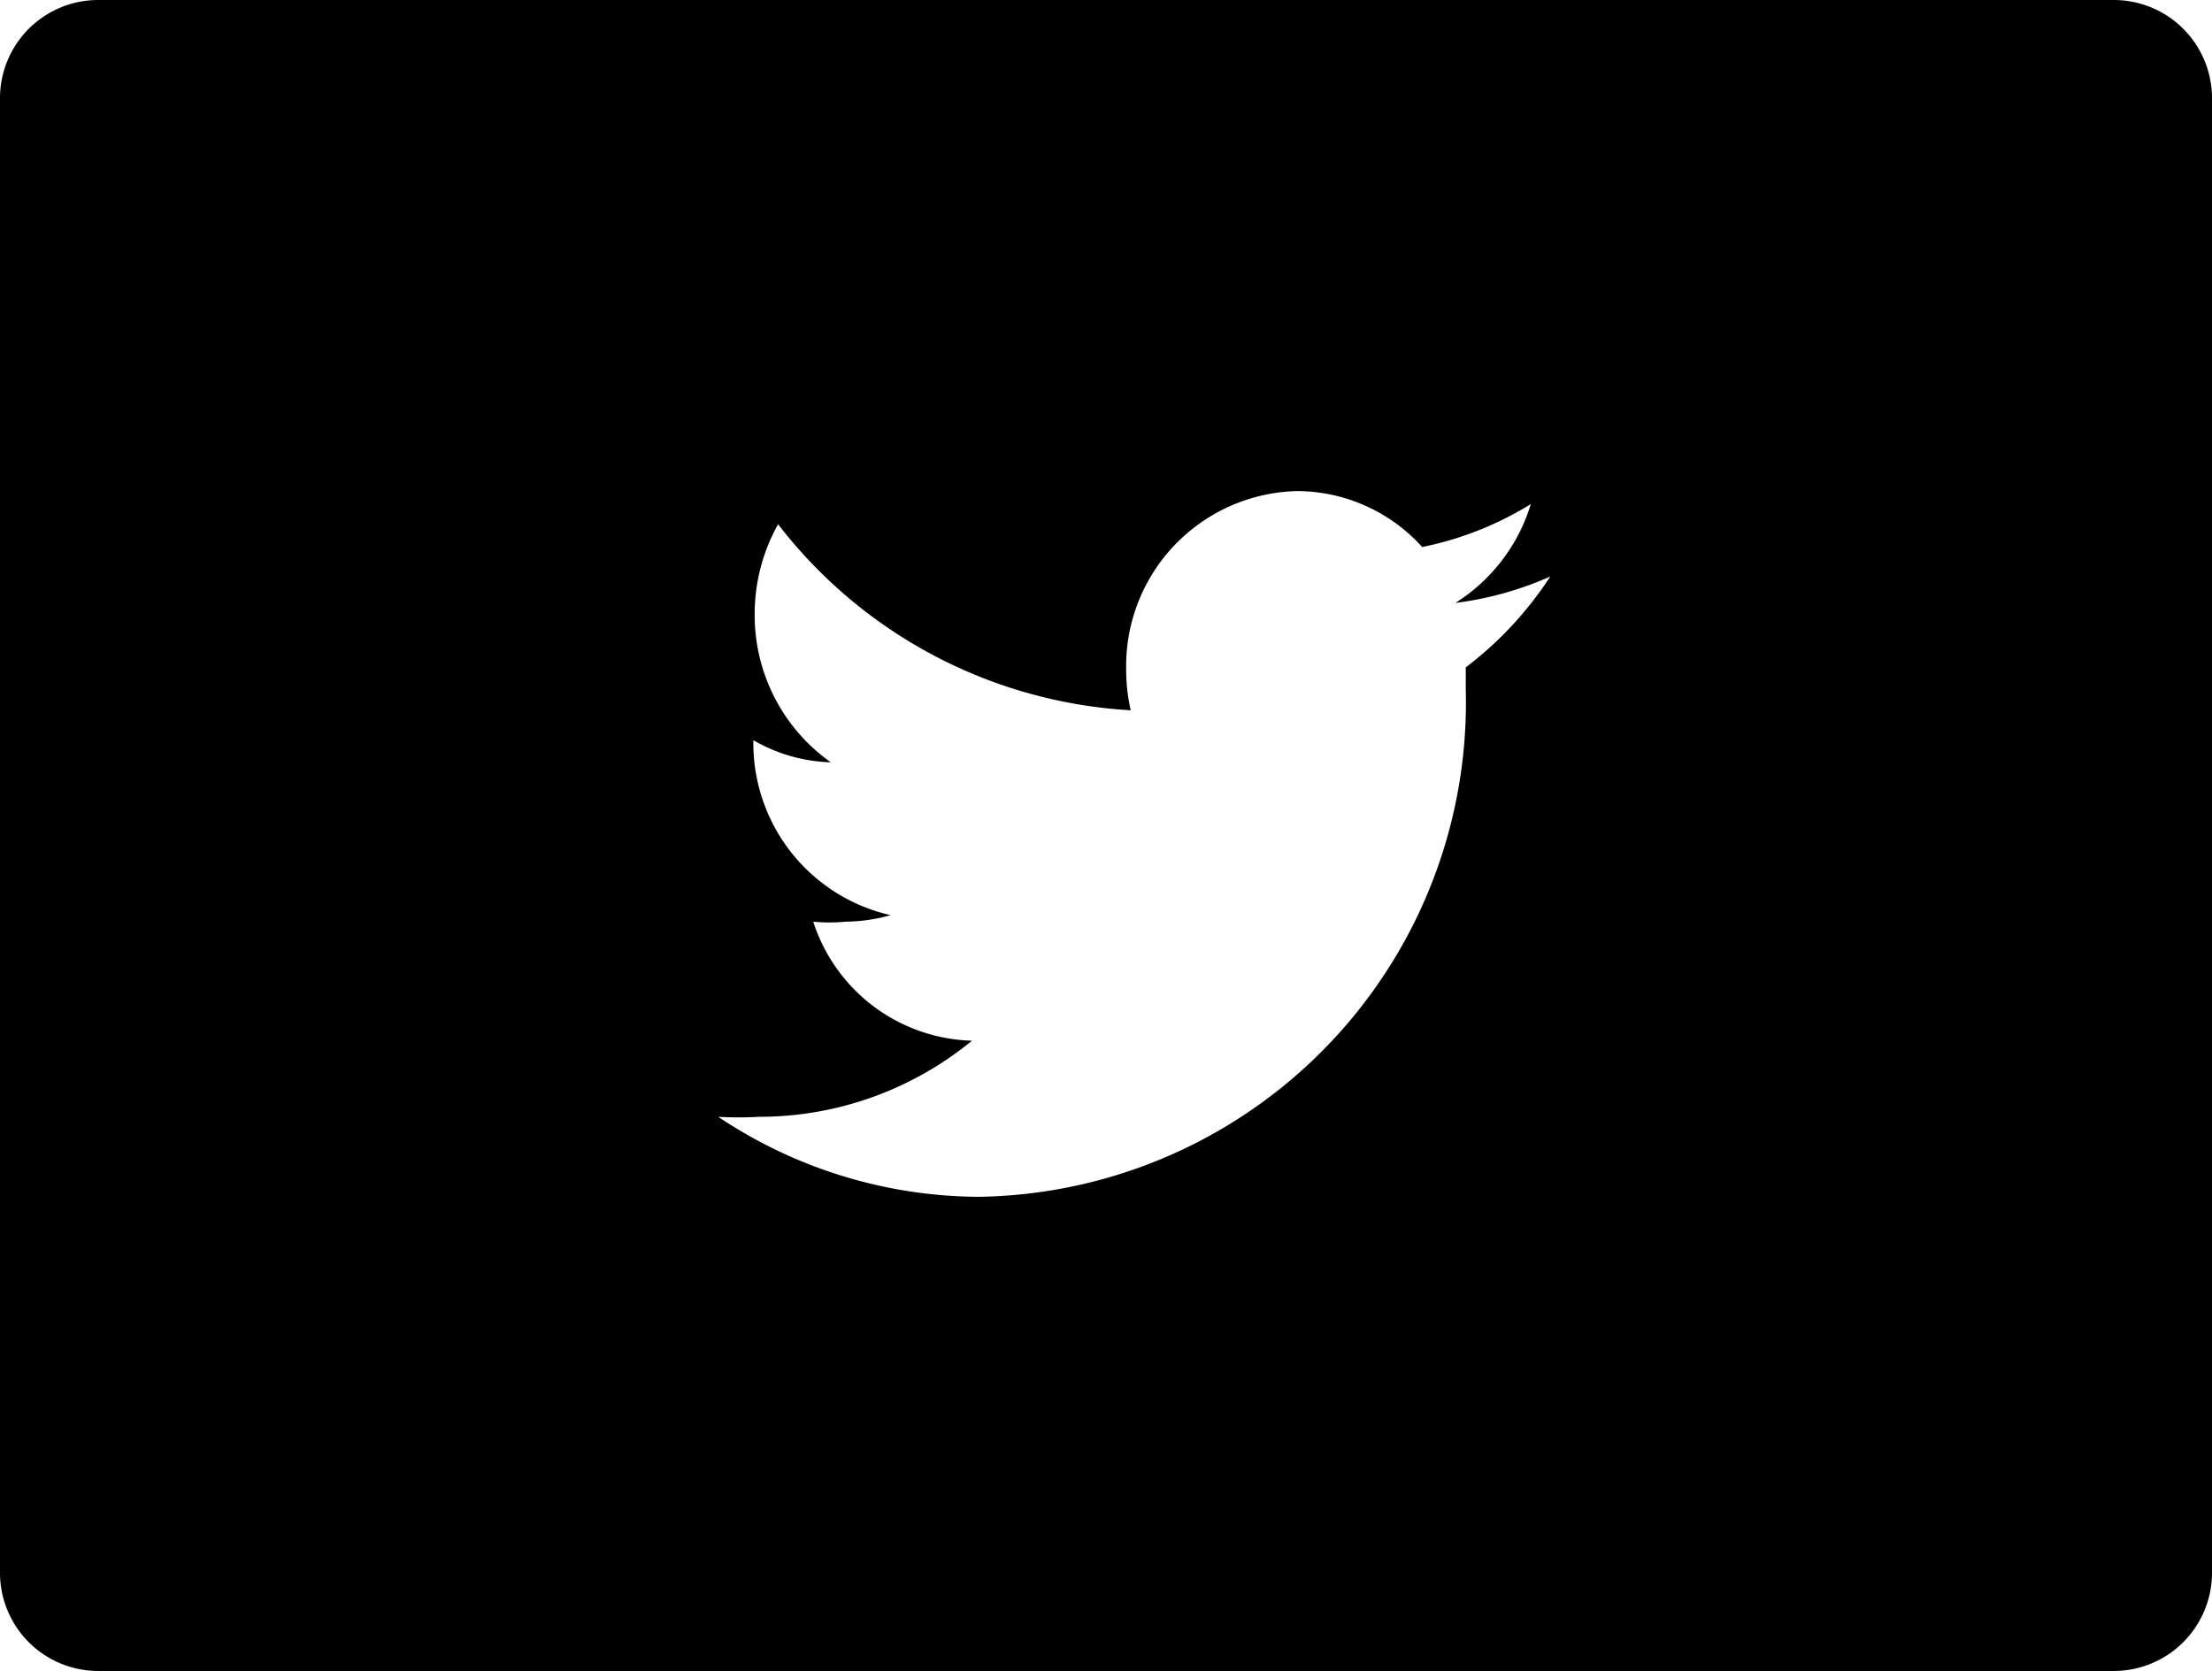 <svg data-name="Layer 1" xmlns="http://www.w3.org/2000/svg" viewBox="0 0 34 25.69"><title>tweet</title><path data-name="Page-1" d="M1.5 25.69A1.51 1.51 0 0 1 0 24.18V1.51A1.51 1.51 0 0 1 1.5 0h31A1.51 1.51 0 0 1 34 1.51v22.67a1.51 1.51 0 0 1-1.5 1.51zM23.88 8.84a5.18 5.18 0 0 1-1.51.43 2.74 2.74 0 0 0 1.16-1.52 5.09 5.09 0 0 1-1.67.66 2.6 2.6 0 0 0-1.92-.86 2.69 2.69 0 0 0-2.63 2.74 2.79 2.79 0 0 0 .07.63 7.37 7.37 0 0 1-5.42-2.86 2.82 2.82 0 0 0-.36 1.38 2.77 2.77 0 0 0 1.17 2.28 2.51 2.51 0 0 1-1.19-.34 2.71 2.71 0 0 0 2.11 2.69 2.63 2.63 0 0 1-.69.1 2.56 2.56 0 0 1-.5 0A2.64 2.64 0 0 0 14.94 16a5.15 5.15 0 0 1-3.27 1.17 5.48 5.48 0 0 1-.63 0 7.25 7.25 0 0 0 4 1.23 7.6 7.6 0 0 0 7.49-7.79v-.35a5.53 5.53 0 0 0 1.32-1.43z"/></svg>